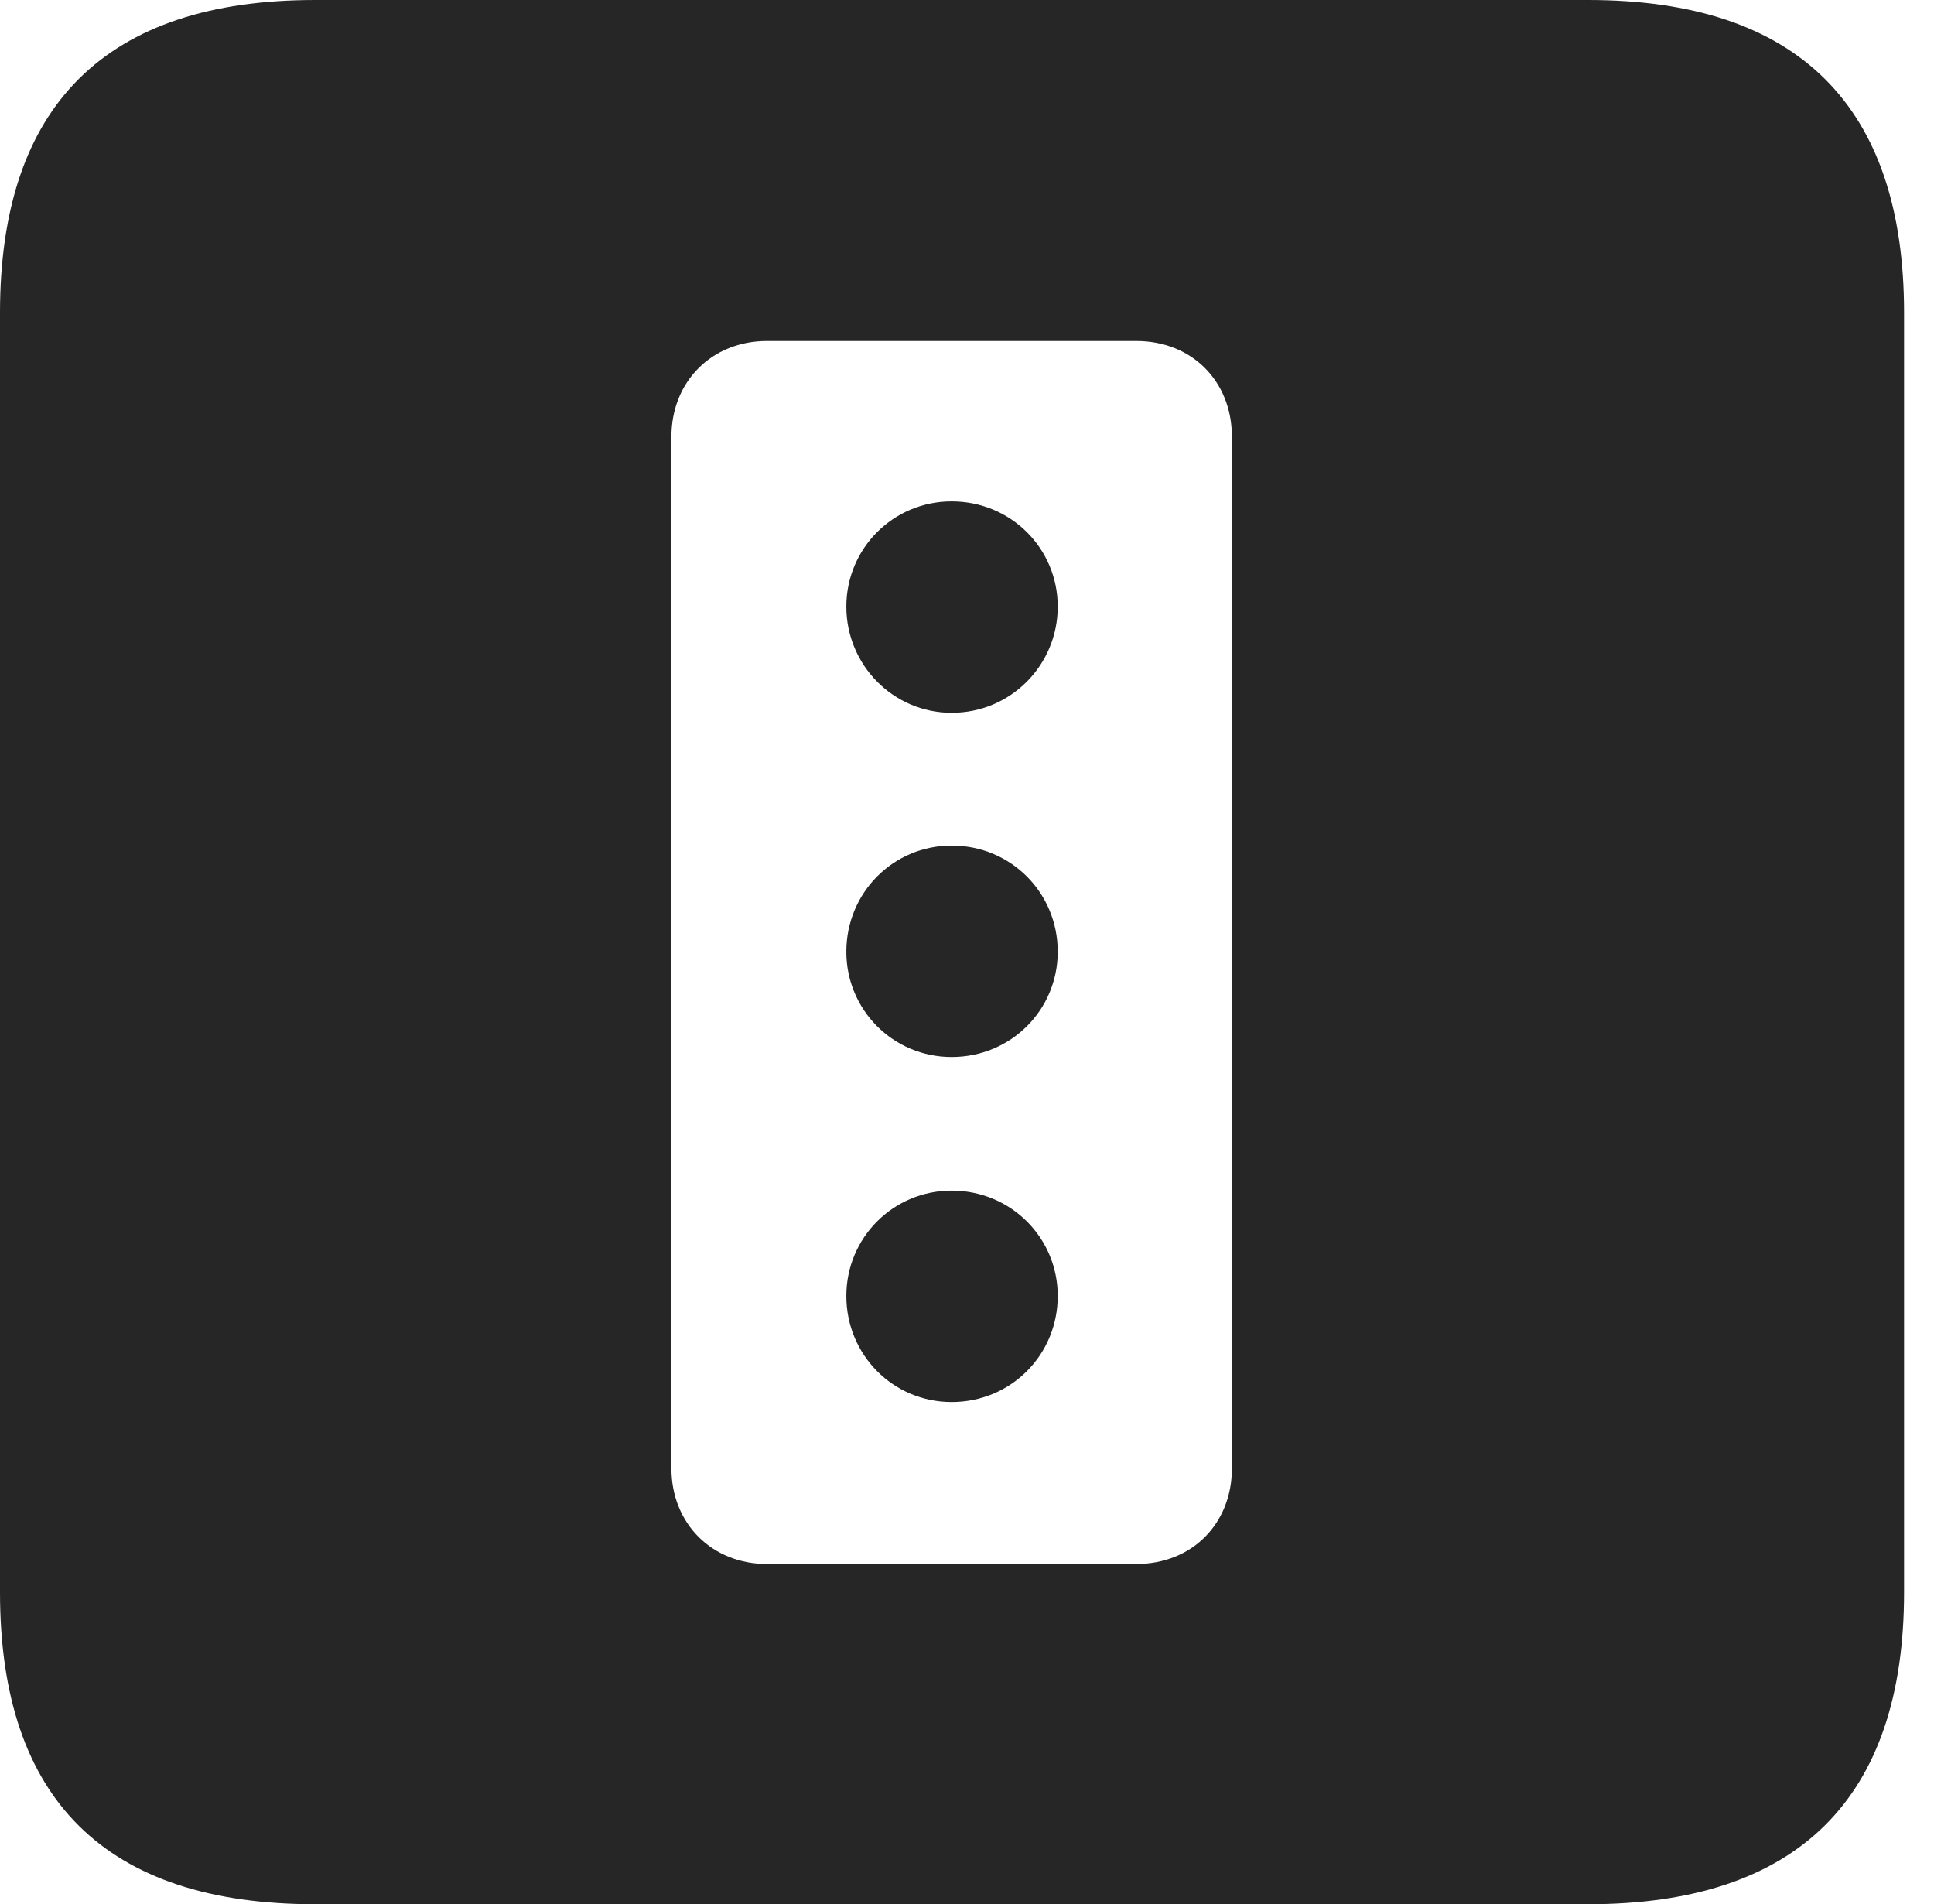 <?xml version="1.0" encoding="UTF-8"?>
<!--Generator: Apple Native CoreSVG 326-->
<!DOCTYPE svg
PUBLIC "-//W3C//DTD SVG 1.1//EN"
       "http://www.w3.org/Graphics/SVG/1.1/DTD/svg11.dtd">
<svg version="1.1" xmlns="http://www.w3.org/2000/svg" xmlns:xlink="http://www.w3.org/1999/xlink" viewBox="0 0 23.32 22.959">
 <g>
  <rect height="22.959" opacity="0" width="23.32" x="0" y="0"/>
  <path d="M22.959 3.77L22.959 19.199C22.959 21.68 21.68 22.959 19.15 22.959L3.799 22.959C1.279 22.959 0 21.699 0 19.199L0 3.77C0 1.27 1.279 0 3.799 0L19.15 0C21.68 0 22.959 1.279 22.959 3.77ZM9.248 4.111C8.584 4.111 8.096 4.6 8.096 5.264L8.096 17.705C8.096 18.369 8.584 18.857 9.248 18.857L13.701 18.857C14.375 18.857 14.854 18.369 14.854 17.705L14.854 5.264C14.854 4.6 14.375 4.111 13.701 4.111ZM12.754 15.625C12.754 16.338 12.188 16.904 11.475 16.904C10.771 16.904 10.205 16.338 10.205 15.625C10.205 14.922 10.771 14.355 11.475 14.355C12.188 14.355 12.754 14.922 12.754 15.625ZM12.754 11.475C12.754 12.178 12.188 12.744 11.475 12.744C10.771 12.744 10.205 12.178 10.205 11.475C10.205 10.762 10.771 10.195 11.475 10.195C12.188 10.195 12.754 10.762 12.754 11.475ZM12.754 7.314C12.754 8.018 12.188 8.594 11.475 8.594C10.771 8.594 10.205 8.018 10.205 7.314C10.205 6.611 10.771 6.045 11.475 6.045C12.188 6.045 12.754 6.611 12.754 7.314Z" fill="black" fill-opacity="0.85"/>
 </g>
</svg>
